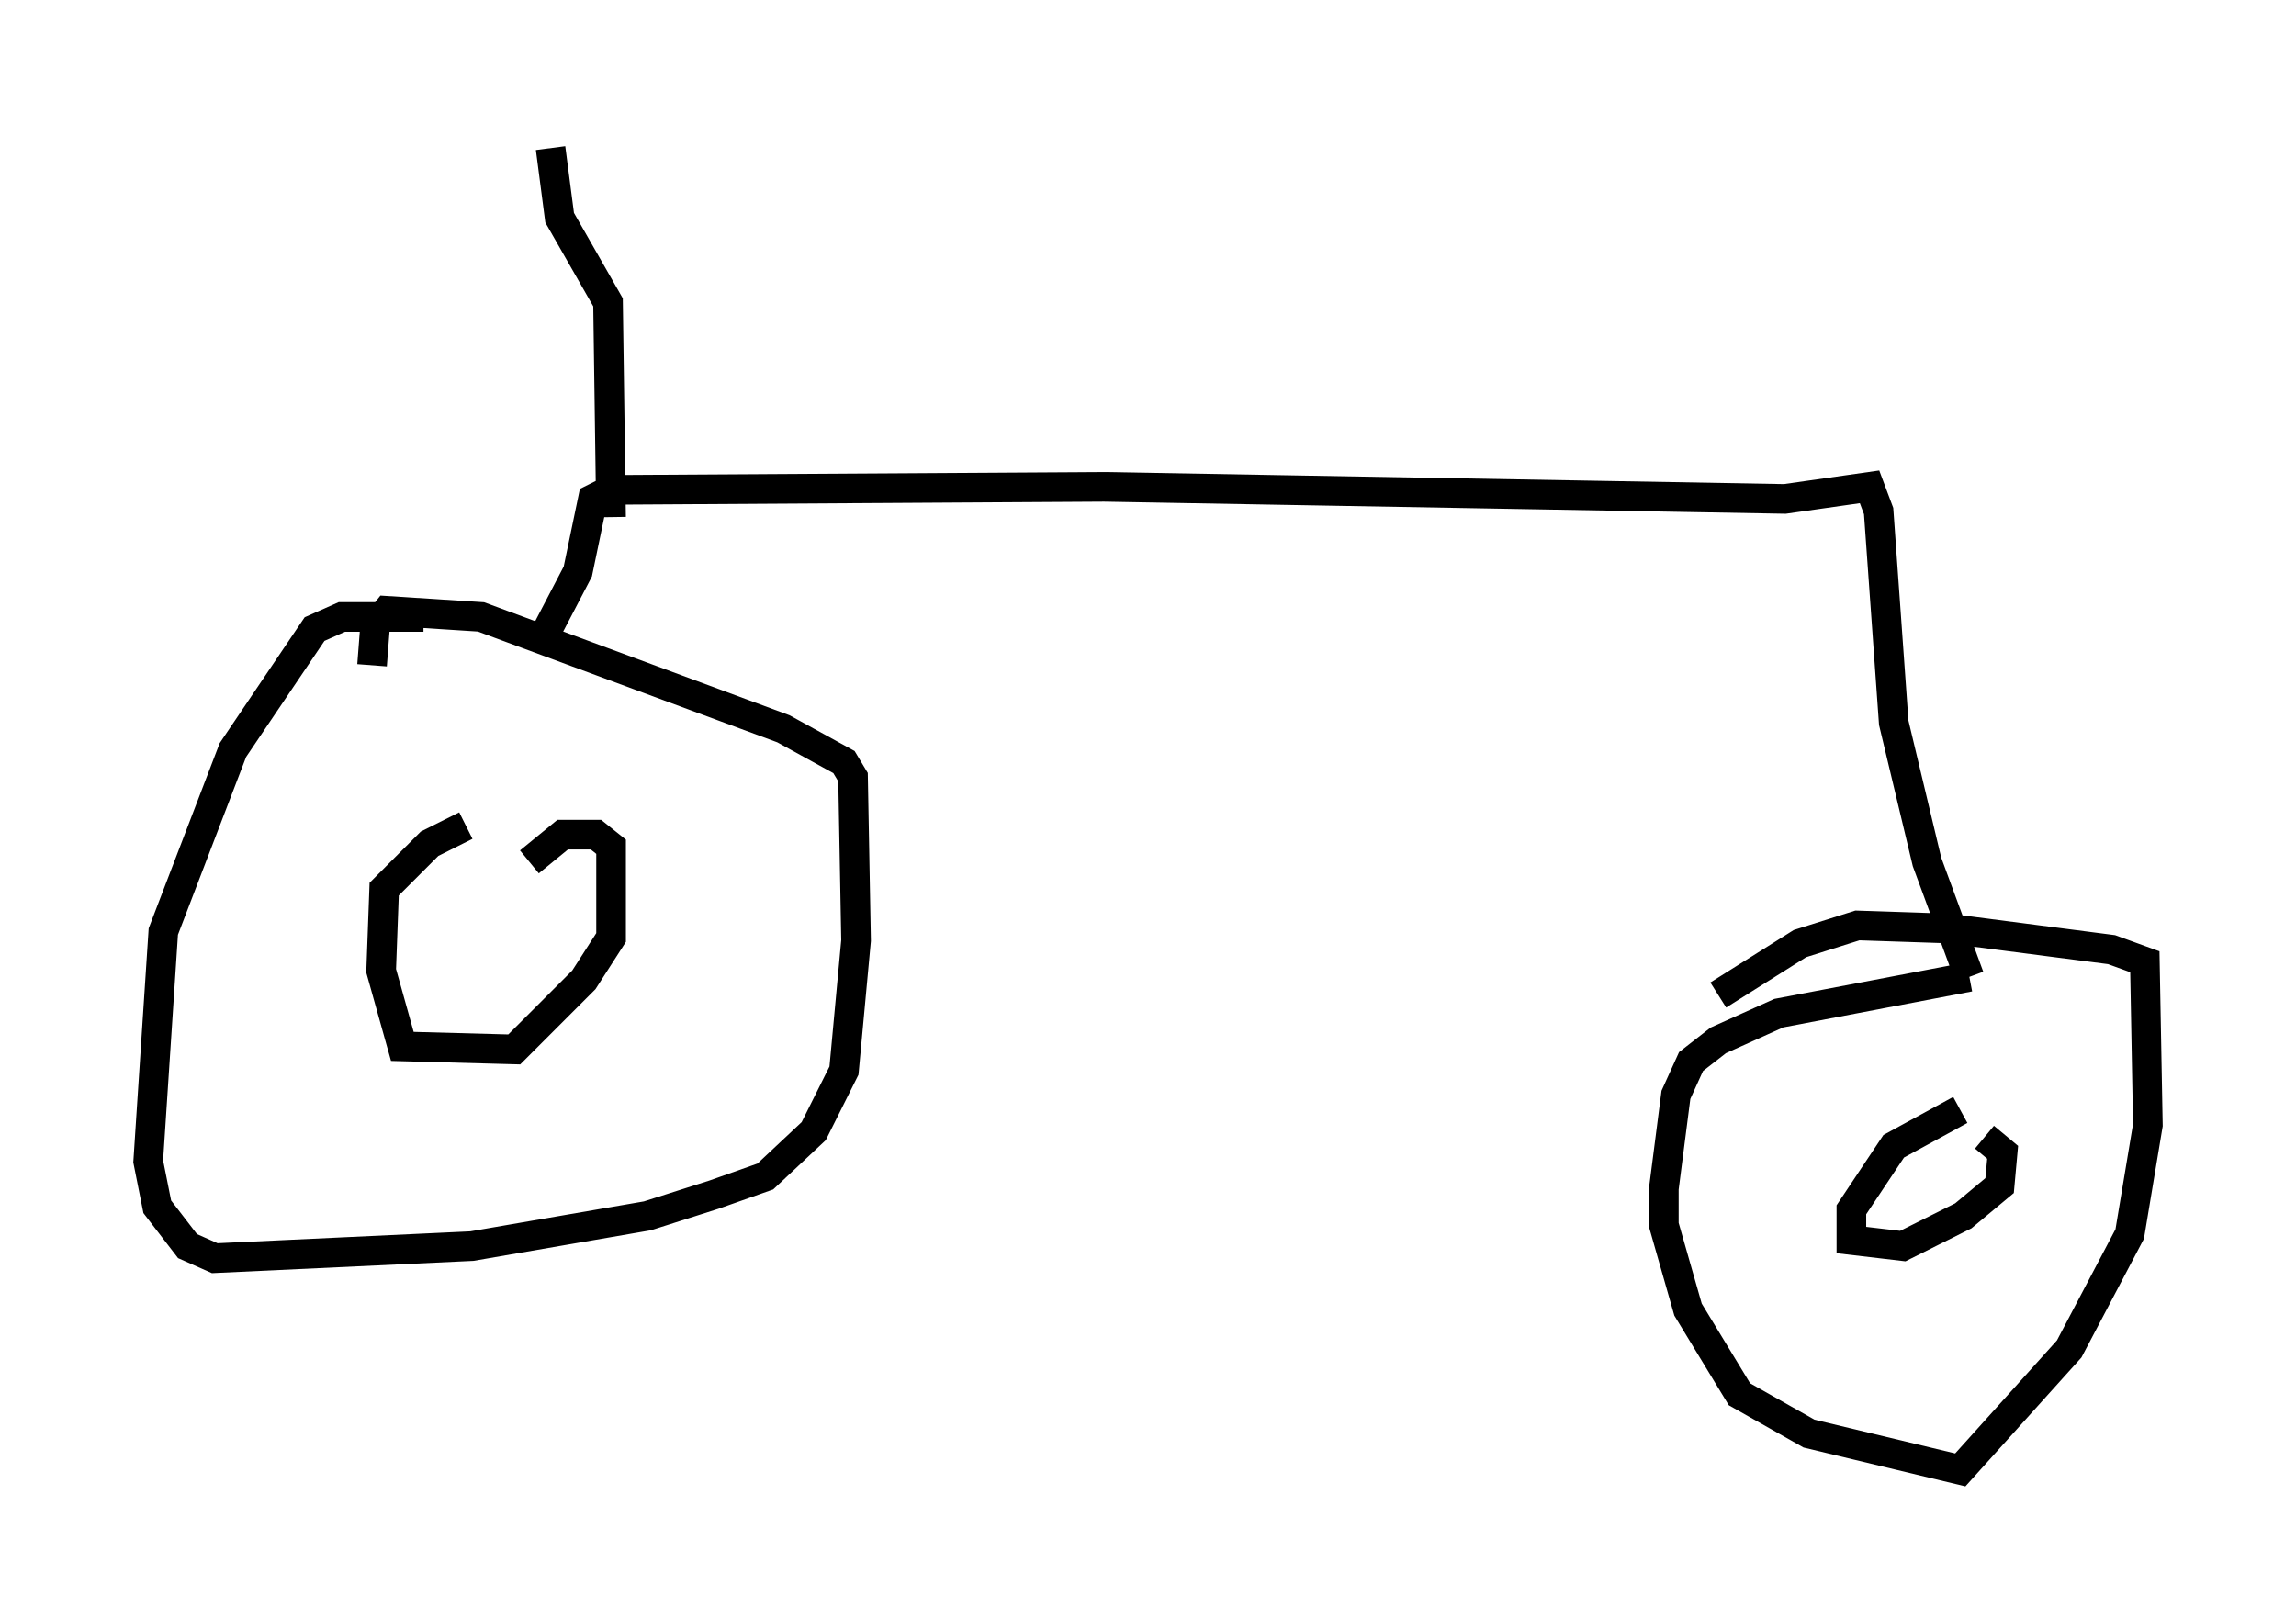 <?xml version="1.0" encoding="utf-8" ?>
<svg baseProfile="full" height="54.611" version="1.1" width="77.478" xmlns="http://www.w3.org/2000/svg" xmlns:ev="http://www.w3.org/2001/xml-events" xmlns:xlink="http://www.w3.org/1999/xlink"><defs /><rect fill="white" height="54.611" width="77.478" x="0" y="0" /><path d="M19.7, 21.64 m-5.41, -0.817 l-2.756, 0.0 -0.919, 0.408 l-2.756, 4.083 -2.348, 6.125 l-0.51, 7.758 0.306, 1.531 l1.021, 1.327 0.919, 0.408 l8.677, -0.408 5.921, -1.021 l2.246, -0.715 1.735, -0.613 l1.633, -1.531 1.021, -2.042 l0.408, -4.39 -0.102, -5.513 l-0.306, -0.51 -2.042, -1.123 l-10.208, -3.777 -3.165, -0.204 l-0.408, 0.51 -0.102, 1.327 m3.165, 5.41 l-1.225, 0.613 -1.531, 1.531 l-0.102, 2.756 0.715, 2.552 l3.777, 0.102 2.348, -2.348 l0.919, -1.429 0.0, -3.063 l-0.51, -0.408 -1.123, 0.0 l-1.123, 0.919 m0.408, -7.452 l1.225, -2.348 0.51, -2.45 l0.613, -0.306 16.64, -0.102 l22.969, 0.408 2.858, -0.408 l0.306, 0.817 0.51, 7.146 l1.123, 4.696 1.429, 3.879 m0.0, 0.0 l-6.431, 1.225 -2.042, 0.919 l-0.919, 0.715 -0.51, 1.123 l-0.408, 3.165 0.0, 1.225 l0.817, 2.858 1.735, 2.858 l2.348, 1.327 5.104, 1.225 l3.675, -4.083 2.042, -3.879 l0.613, -3.675 -0.102, -5.513 l-1.123, -0.408 -5.513, -0.715 l-3.063, -0.102 -1.94, 0.613 l-2.756, 1.735 m8.167, 3.879 l-2.246, 1.225 -1.429, 2.144 l0.0, 1.021 1.735, 0.204 l2.042, -1.021 1.225, -1.021 l0.102, -1.123 -0.613, -0.51 m-46.346, -20.927 l-0.102, -7.248 -1.633, -2.858 l-0.306, -2.348 " fill="none" stroke="black" stroke-width="1" /></svg>